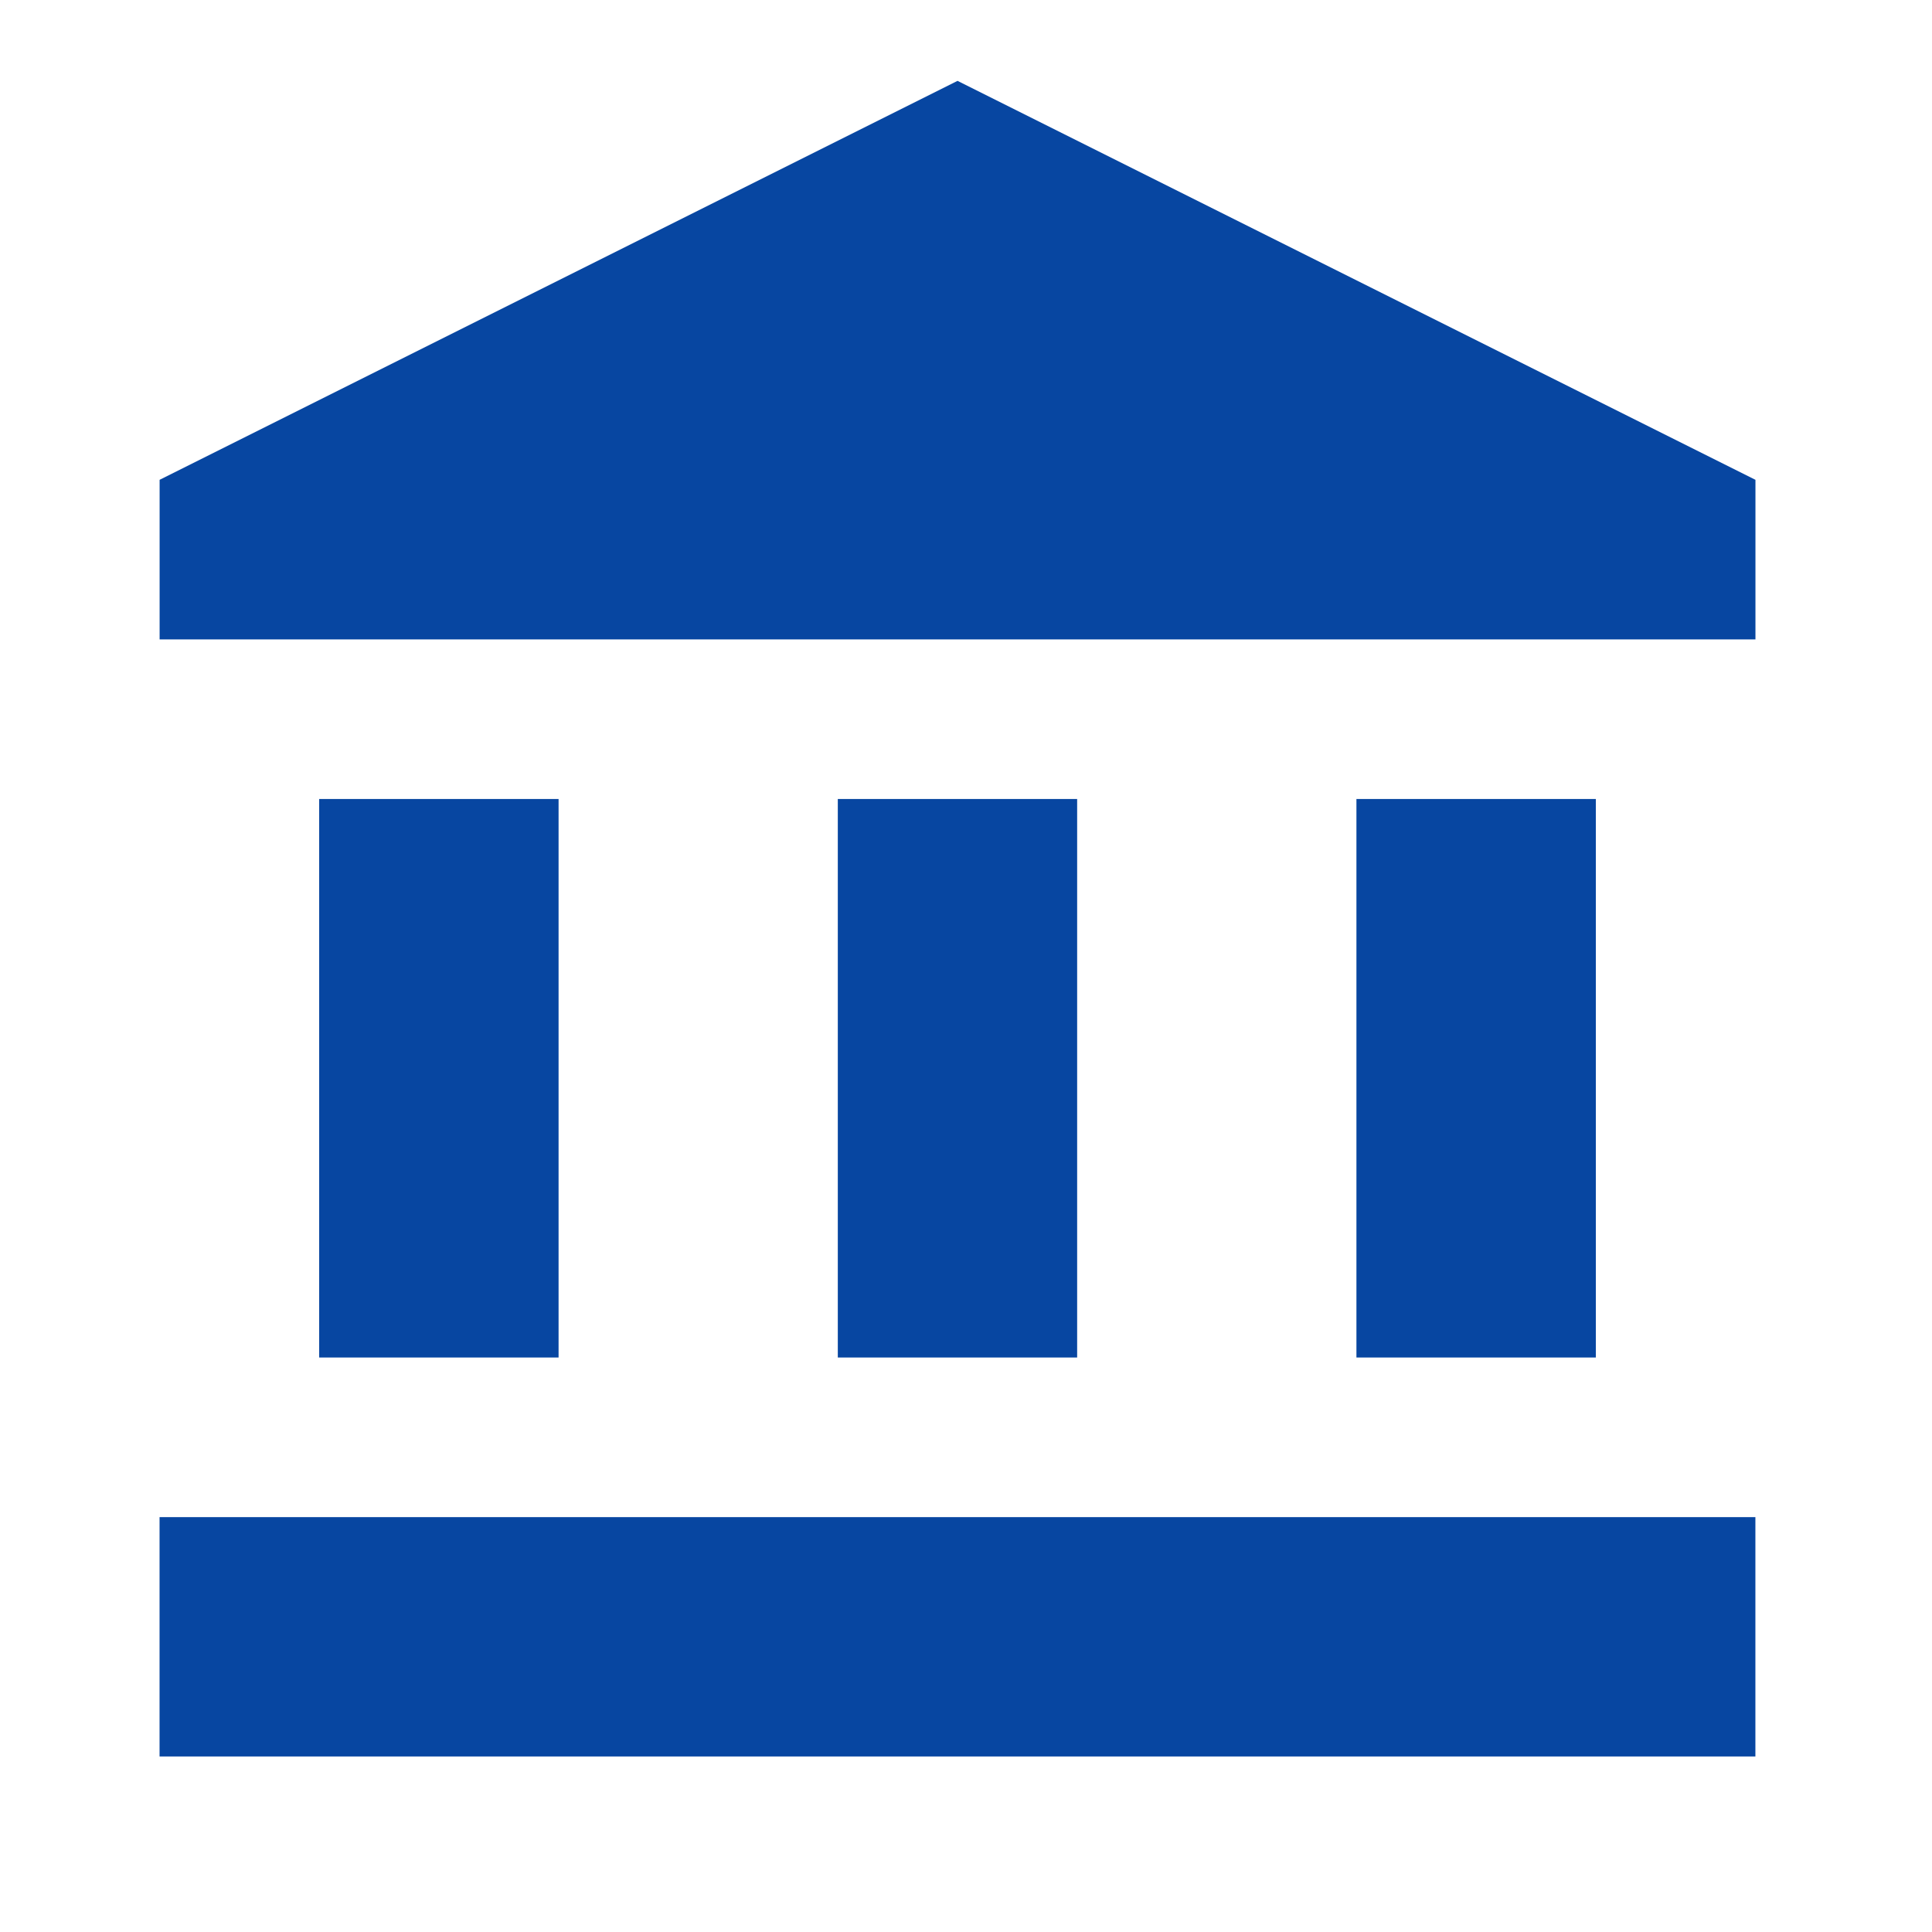 <svg width="34" height="34" viewBox="0 0 34 34" fill="none" xmlns="http://www.w3.org/2000/svg">
<path d="M9.83 14.061H5.617V23.89H9.83V14.061Z" fill="#0746A1"/>
<path d="M18.956 14.061H14.744V23.89H18.956V14.061Z" fill="#0746A1"/>
<path d="M30.892 26.699H2.808V30.911H30.892V26.699Z" fill="#0746A1"/>
<path d="M28.084 14.061H23.871V23.89H28.084V14.061Z" fill="#0746A1"/>
<path d="M16.851 1.423L2.809 8.444V11.253H30.893V8.444L16.851 1.423Z" fill="#0746A1"/>
</svg>
